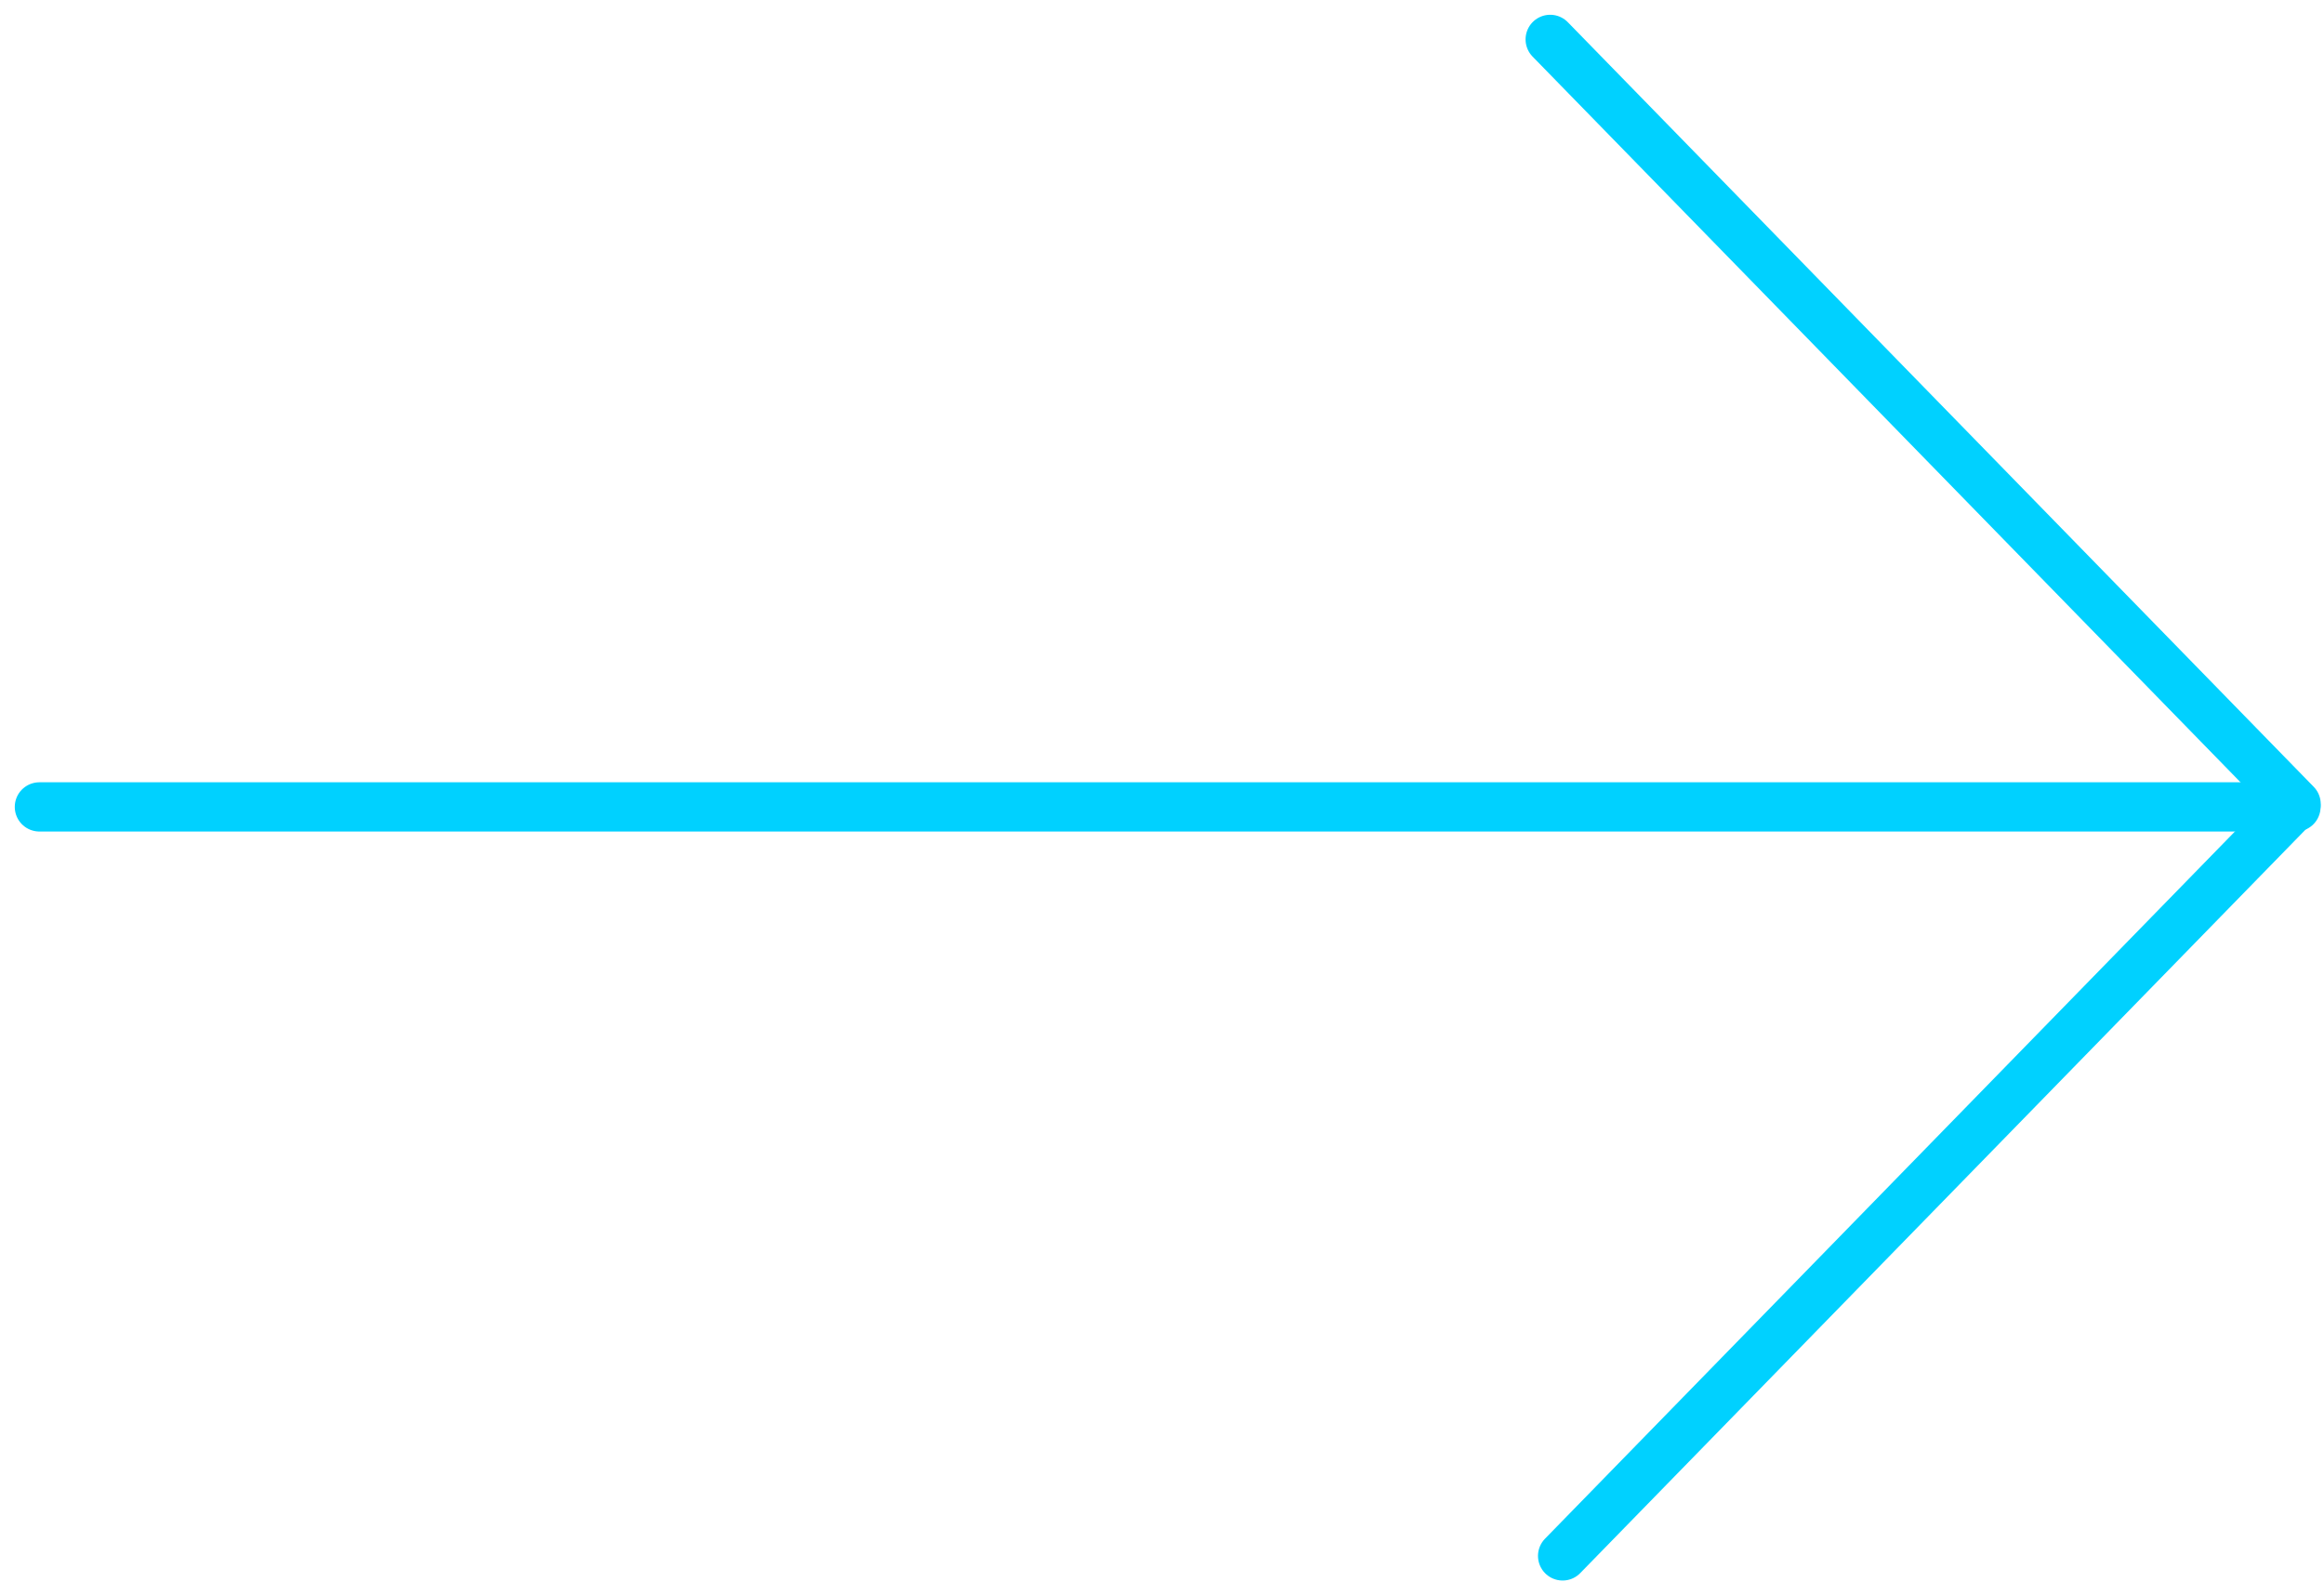 <svg width="118" height="81" viewBox="0 0 118 81" fill="none" xmlns="http://www.w3.org/2000/svg">
<path d="M116.576 40.975L2 40.975" stroke="#00D1FF" stroke-width="2.5" stroke-linecap="round" stroke-linejoin="round"/>
<path d="M78.71 2L116.584 40.829L79.341 79.01" stroke="#00D1FF" stroke-width="2.5" stroke-linecap="round" stroke-linejoin="round"/>
</svg>
